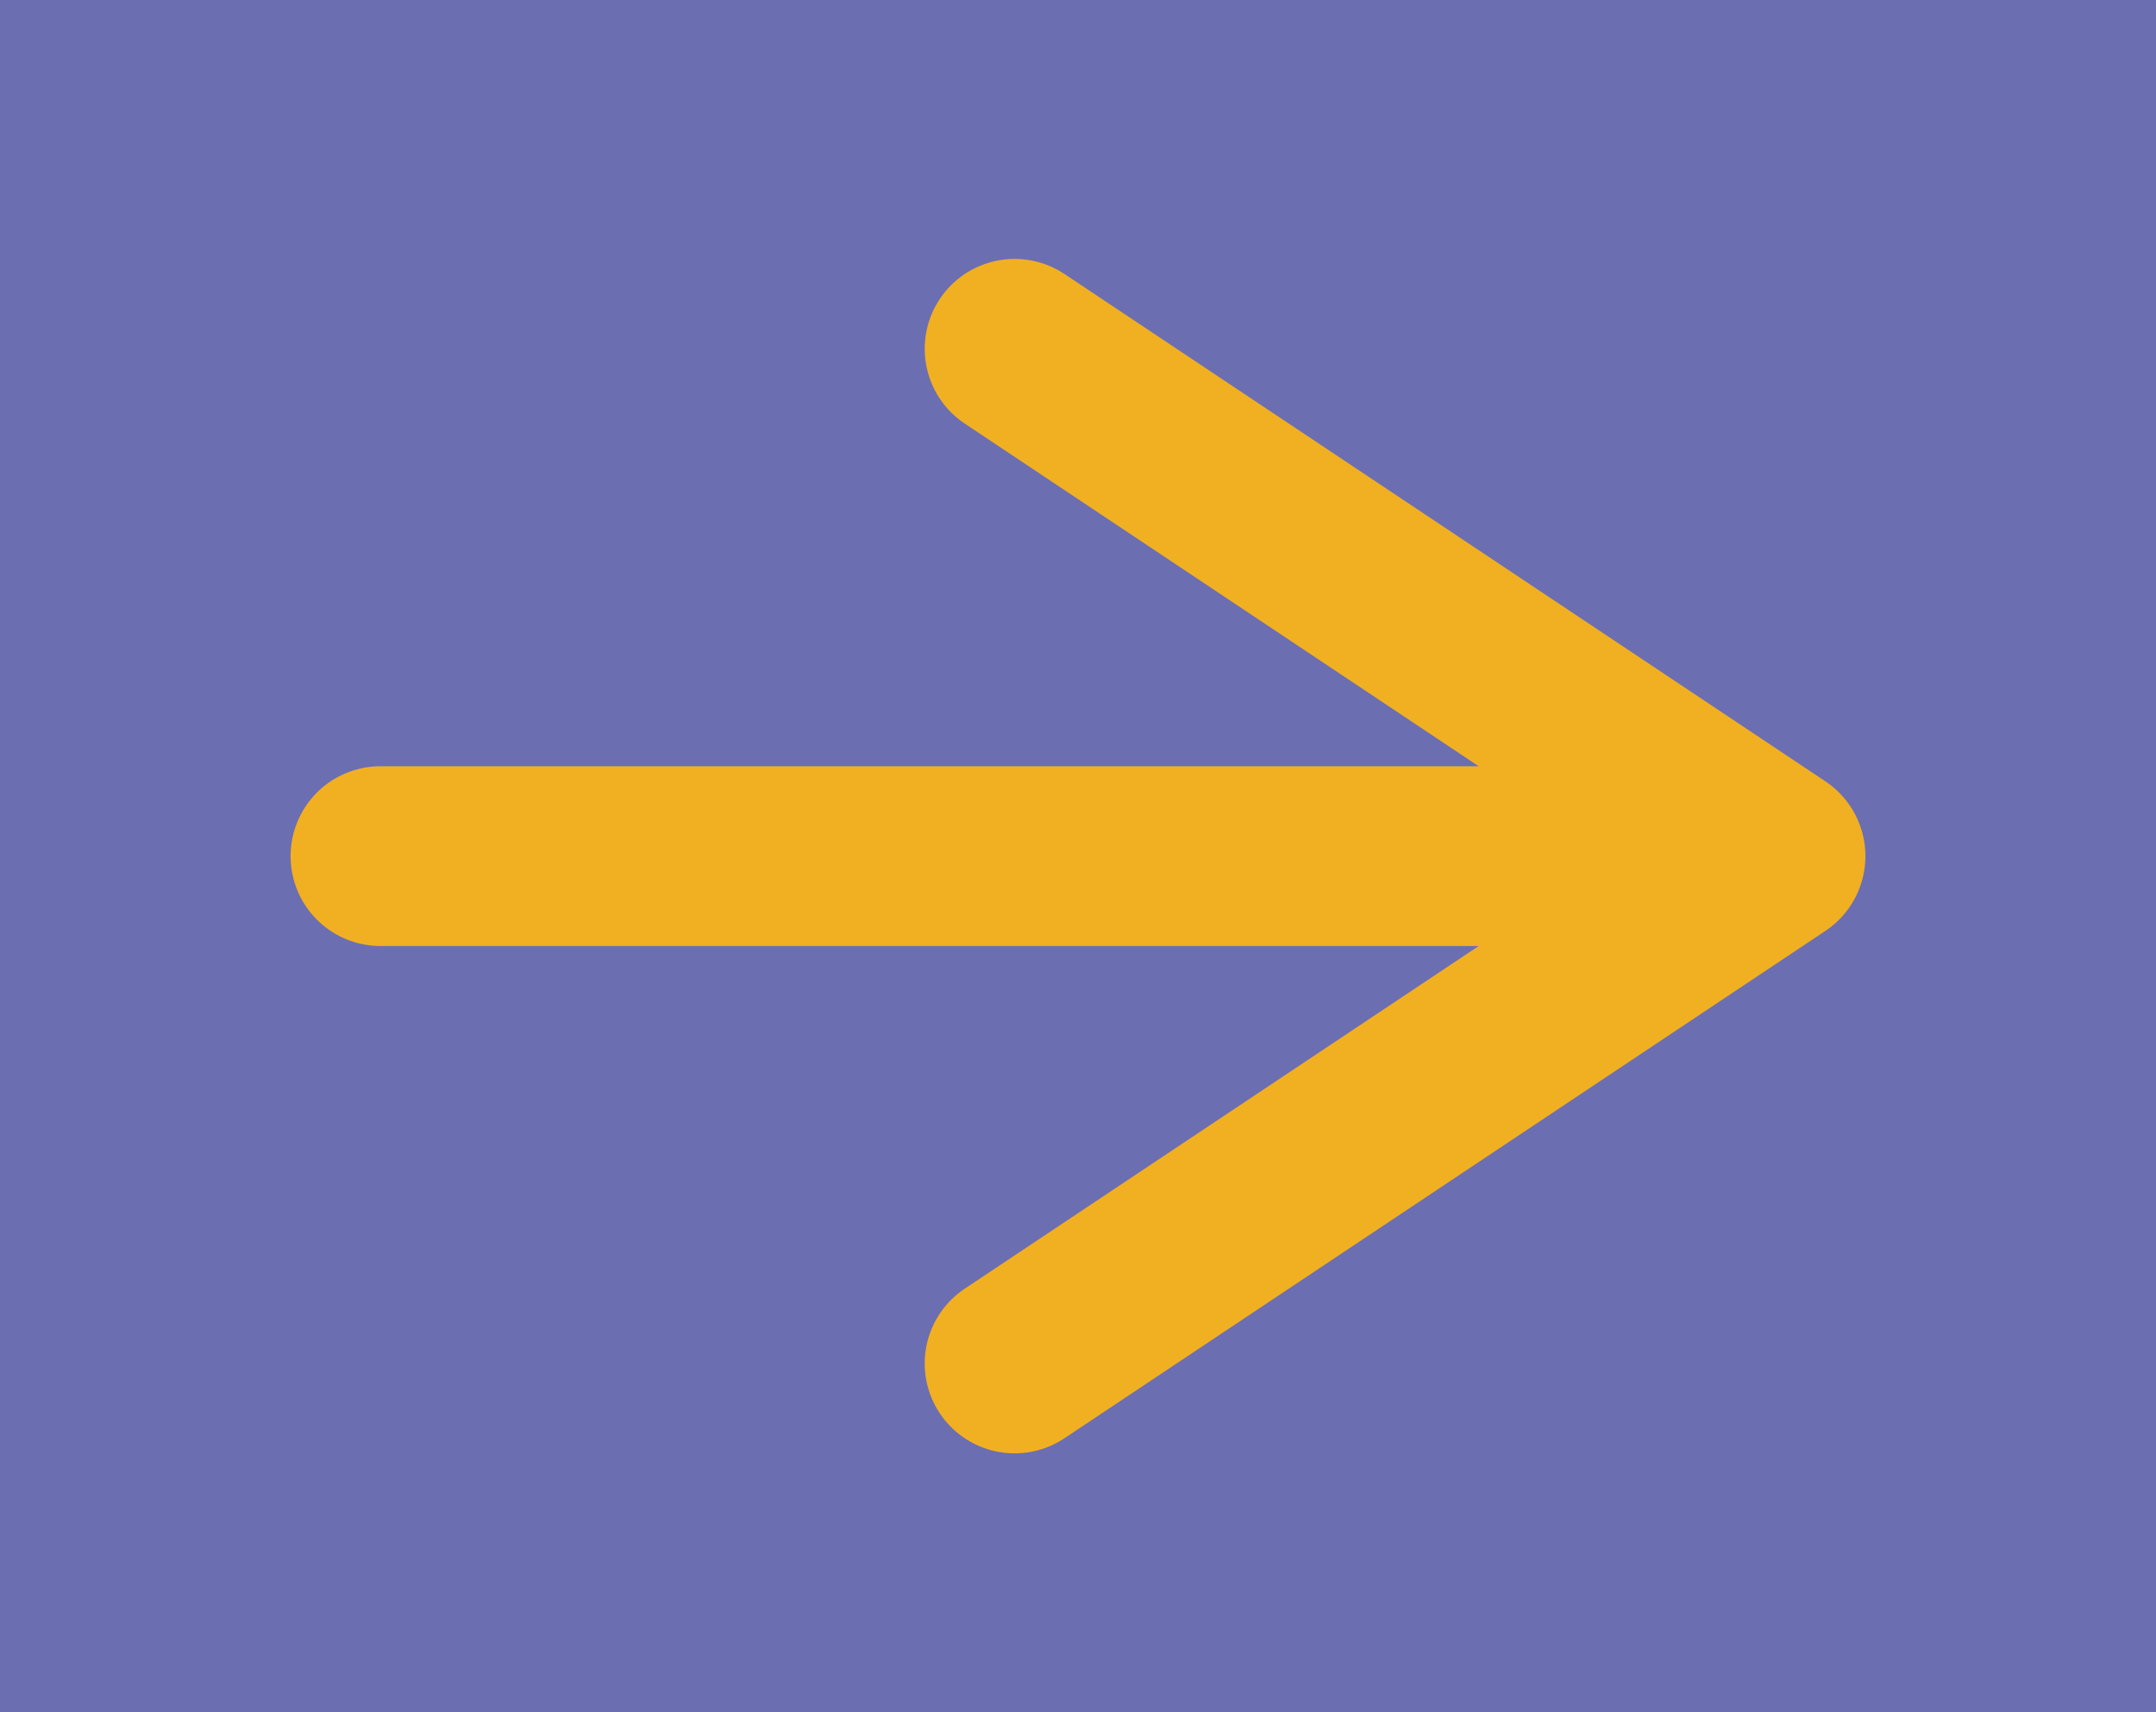 <?xml version="1.0" encoding="UTF-8" standalone="no"?>
<!-- Created with Inkscape (http://www.inkscape.org/) -->

<svg
   xmlns:dc="http://purl.org/dc/elements/1.1/"
   xmlns:cc="http://creativecommons.org/ns#"
   xmlns:rdf="http://www.w3.org/1999/02/22-rdf-syntax-ns#"
   xmlns:svg="http://www.w3.org/2000/svg"
   xmlns="http://www.w3.org/2000/svg"
   xmlns:sodipodi="http://sodipodi.sourceforge.net/DTD/sodipodi-0.dtd"
   xmlns:inkscape="http://www.inkscape.org/namespaces/inkscape"
   width="719.667mm"
   height="571.5mm"
   viewBox="0 0 719.667 571.5"
   version="1.1"
   id="svg8"
   inkscape:version="0.92.4 (5da689c313, 2019-01-14)"
   sodipodi:docname="right-arrow.svg">
  <defs
     id="defs2" />
  <sodipodi:namedview
     id="base"
     pagecolor="#ffffff"
     bordercolor="#666666"
     borderopacity="1.0"
     inkscape:pageopacity="0.0"
     inkscape:pageshadow="2"
     inkscape:zoom="0.175"
     inkscape:cx="1439.6715"
     inkscape:cy="1104.2682"
     inkscape:document-units="mm"
     inkscape:current-layer="layer1"
     showgrid="true"
     inkscape:snap-bbox="true"
     inkscape:bbox-paths="true"
     inkscape:bbox-nodes="true"
     inkscape:snap-bbox-edge-midpoints="true"
     inkscape:snap-bbox-midpoints="true"
     fit-margin-top="0"
     fit-margin-left="0"
     fit-margin-right="0"
     fit-margin-bottom="0"
     inkscape:window-width="1366"
     inkscape:window-height="705"
     inkscape:window-x="-8"
     inkscape:window-y="-8"
     inkscape:window-maximized="1">
    <inkscape:grid
       type="xygrid"
       id="grid10"
       originx="1185.333"
       originy="42.333" />
  </sodipodi:namedview>
  <g
     inkscape:label="Layer 1"
     inkscape:groupmode="layer"
     id="layer1"
     transform="translate(1185.333,232.167)">
    <rect
       style="opacity:0.7;fill:#2e3192;fill-opacity:1;stroke:none;stroke-width:10.726;stroke-linecap:round;stroke-linejoin:round;stroke-miterlimit:4;stroke-dasharray:none;stroke-opacity:1"
       id="rect12"
       width="719.667"
       height="571.5"
       x="465.667"
       y="-232.167"
       transform="scale(-1,1)" />
    <g
       id="g837"
       style="stroke:#f2b121;stroke-width:60;stroke-miterlimit:4;stroke-dasharray:none;stroke-opacity:0.99"
       transform="matrix(-1,0,0,1,-1651,0)">
      <path
         id="path833"
         style="fill:none;stroke:#f2b121;stroke-width:60;stroke-linecap:round;stroke-linejoin:round;stroke-miterlimit:4;stroke-dasharray:none;stroke-opacity:0.99"
         d="M -804.333,222.917 -1058.333,53.583 h 465.667 M -804.333,-115.75 -1058.333,53.583 h 465.667"
         inkscape:connector-curvature="0" />
    </g>
  </g>
</svg>
